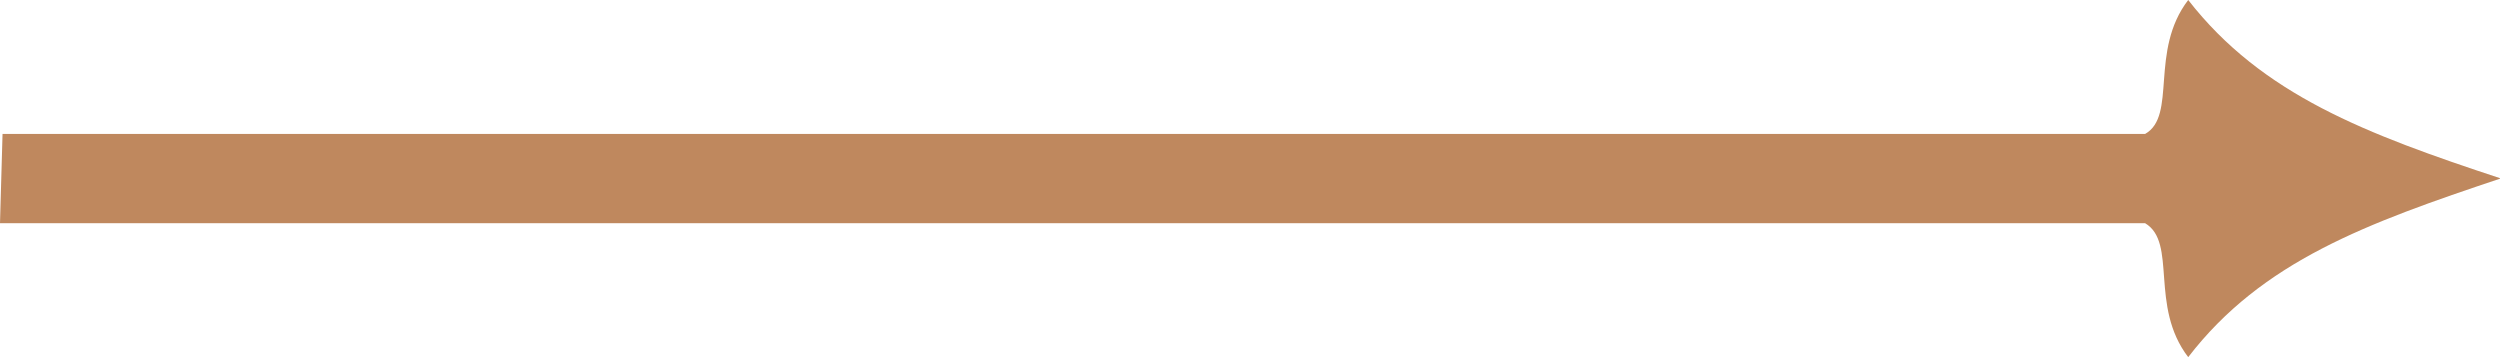 <svg width="56" height="8" viewBox="0 0 56 8" fill="none" xmlns="http://www.w3.org/2000/svg">
<path d="M43.694 3C45 3 45.106 3 46.5 3C47.757 3 47.5 3 48.051 3C48.771 2.592 48.139 1.145 49.016 0C50.672 2.126 53 3 56.016 3.997C53.016 5 50.672 5.849 49.016 8C48.139 6.855 48.777 5.433 48.051 5C47 5 47.757 5 46.5 5C45.106 5 45.5 5 43.637 5H0L0.057 3H43.694Z" fill="#BF885E"/>
</svg>

